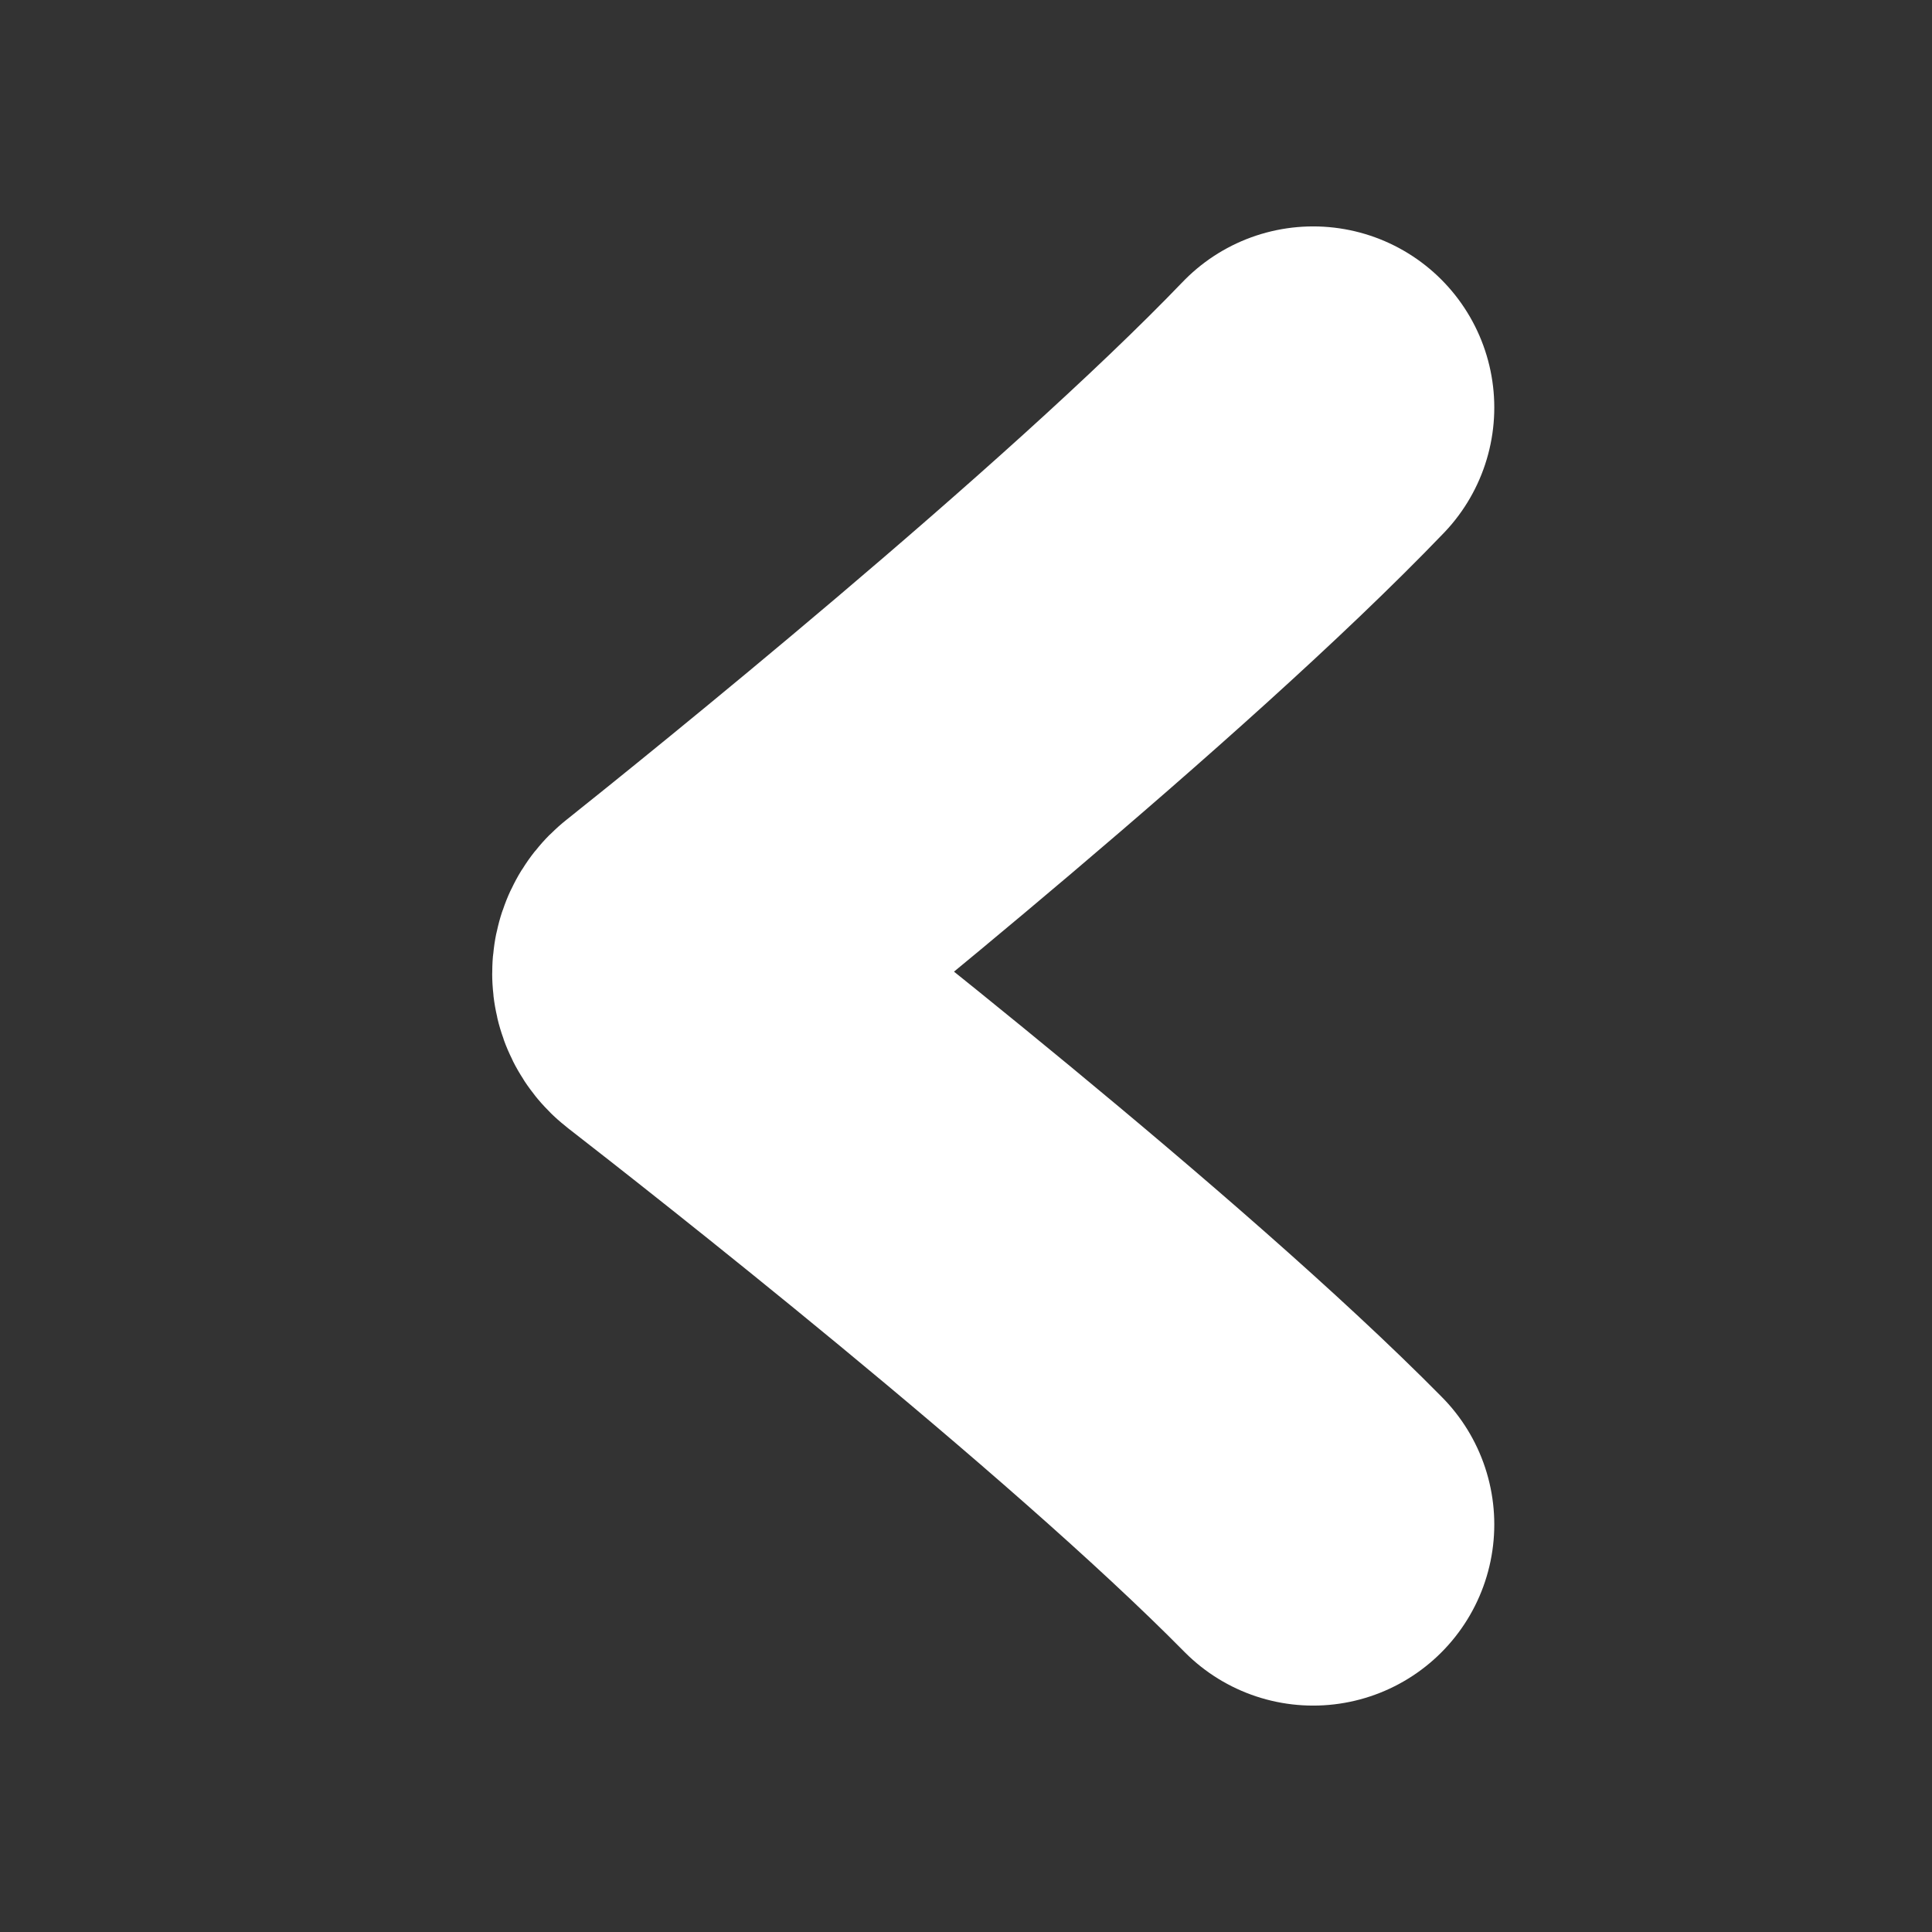 <svg width="128" height="128" viewBox="0 0 128 128" fill="none" xmlns="http://www.w3.org/2000/svg">
<rect x="0" y="0" width="128" height="128" fill="#333333" stroke="none"/>
<path d="M87 27C74.484 40.038 50.171 59.584 44.987 63.716C44.478 64.122 44.483 64.872 44.998 65.271C50.204 69.311 74.492 88.318 87 101" stroke="white" stroke-width="24" stroke-linecap="round"/>
</svg>
